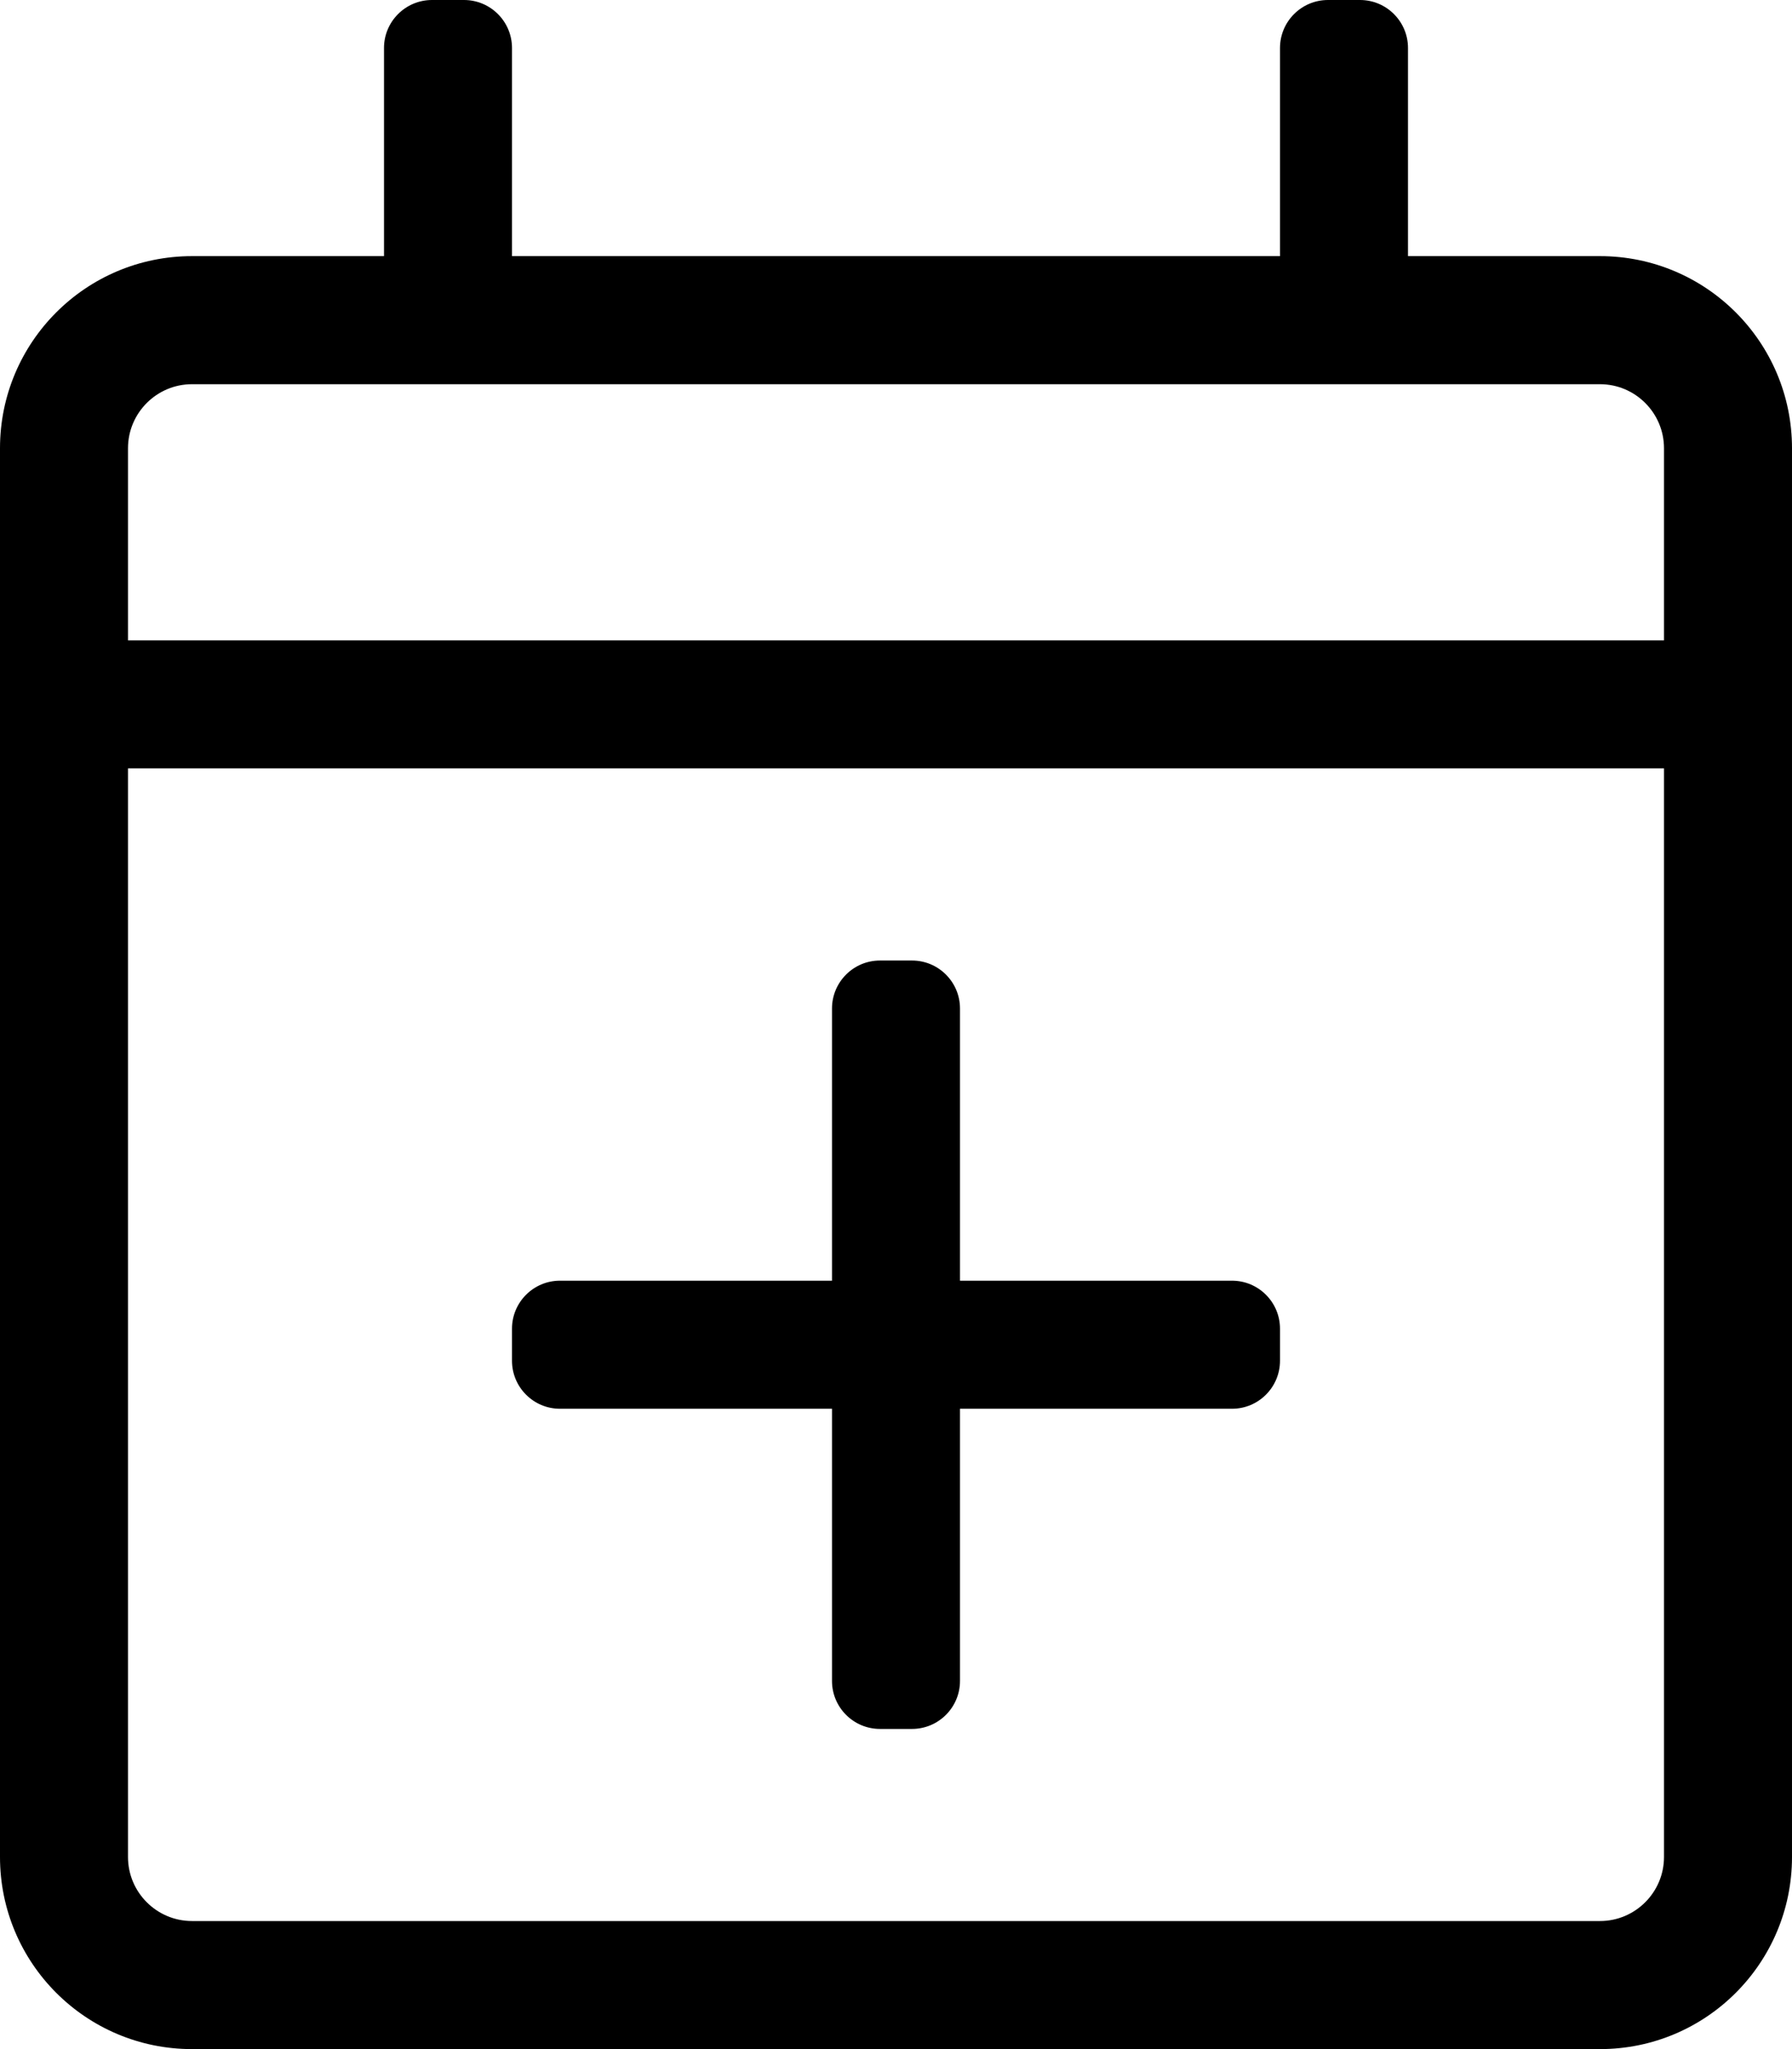 <svg xmlns="http://www.w3.org/2000/svg" viewBox="0 0 448 512"><path d="M308 320h-68v-68c0-6.627-5.373-12-12-12h-8c-6.627 0-12 5.373-12 12v68h-68c-6.627 0-12 5.373-12 12v8c0 6.627 5.373 12 12 12h68v68c0 6.627 5.373 12 12 12h8c6.627 0 12-5.373 12-12v-68h68c6.627 0 12-5.373 12-12v-8c0-6.627-5.373-12-12-12z"/><path d="M400 64h-48V12c0-6.627-5.373-12-12-12h-8c-6.627 0-12 5.373-12 12v52H128V12c0-6.627-5.373-12-12-12h-8c-6.627 0-12 5.373-12 12v52H48C21.49 64 0 85.49 0 112v352c0 26.51 21.49 48 48 48h352c26.51 0 48-21.49 48-48V112c0-26.51-21.49-48-48-48zM48 96h352c8.822 0 16 7.178 16 16v48H32v-48c0-8.822 7.178-16 16-16zm352 384H48c-8.822 0-16-7.178-16-16V192h384v272c0 8.822-7.178 16-16 16z"/></svg>
